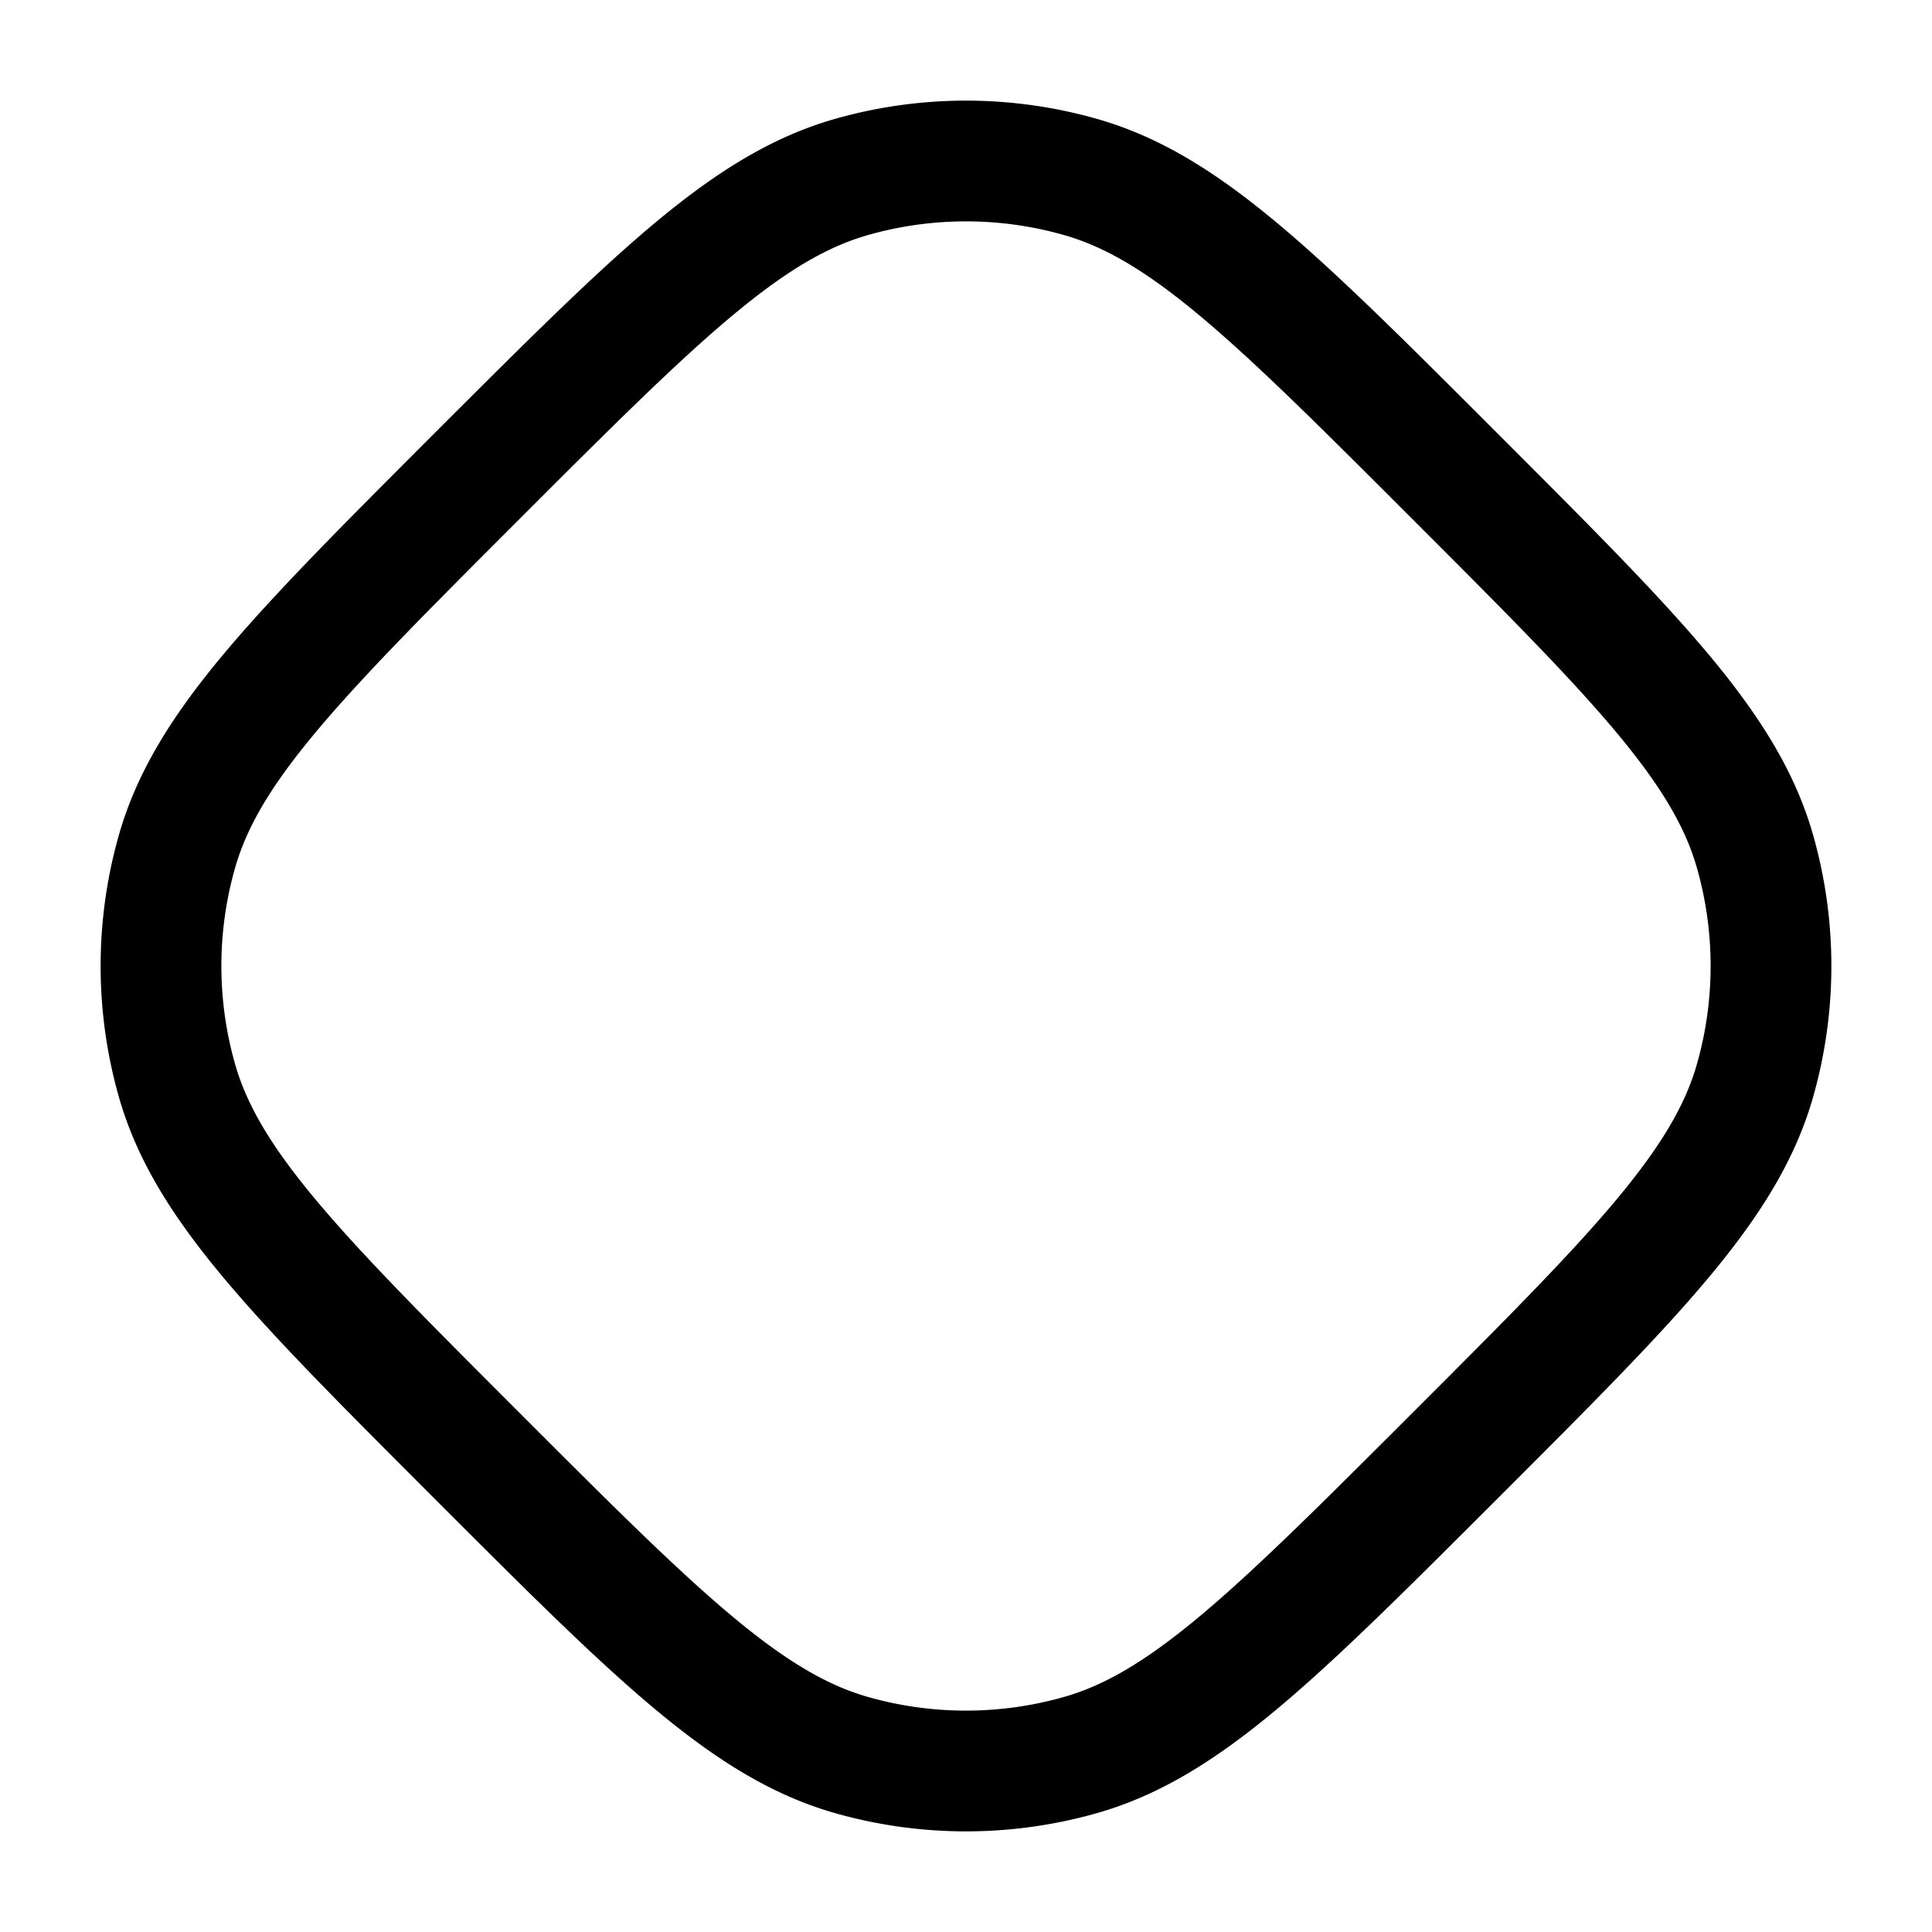 <svg xmlns="http://www.w3.org/2000/svg" xmlns:xlink="http://www.w3.org/1999/xlink" width="24" height="24" viewBox="0 0 24 24"><path fill="none" stroke="currentColor" stroke-linecap="round" stroke-linejoin="round" stroke-width="1.5" d="M5.92 5.92c2.238-2.237 3.357-3.355 4.666-3.724a5.2 5.2 0 0 1 2.828 0c1.309.369 2.428 1.487 4.665 3.725s3.356 3.356 3.725 4.665a5.2 5.2 0 0 1 0 2.828c-.369 1.309-1.487 2.428-3.725 4.665s-3.356 3.356-4.665 3.725a5.2 5.2 0 0 1-2.828 0c-1.309-.369-2.428-1.487-4.665-3.725s-3.356-3.356-3.725-4.665a5.2 5.2 0 0 1 0-2.828C2.565 9.277 3.683 8.158 5.92 5.92" color="currentColor"/></svg>